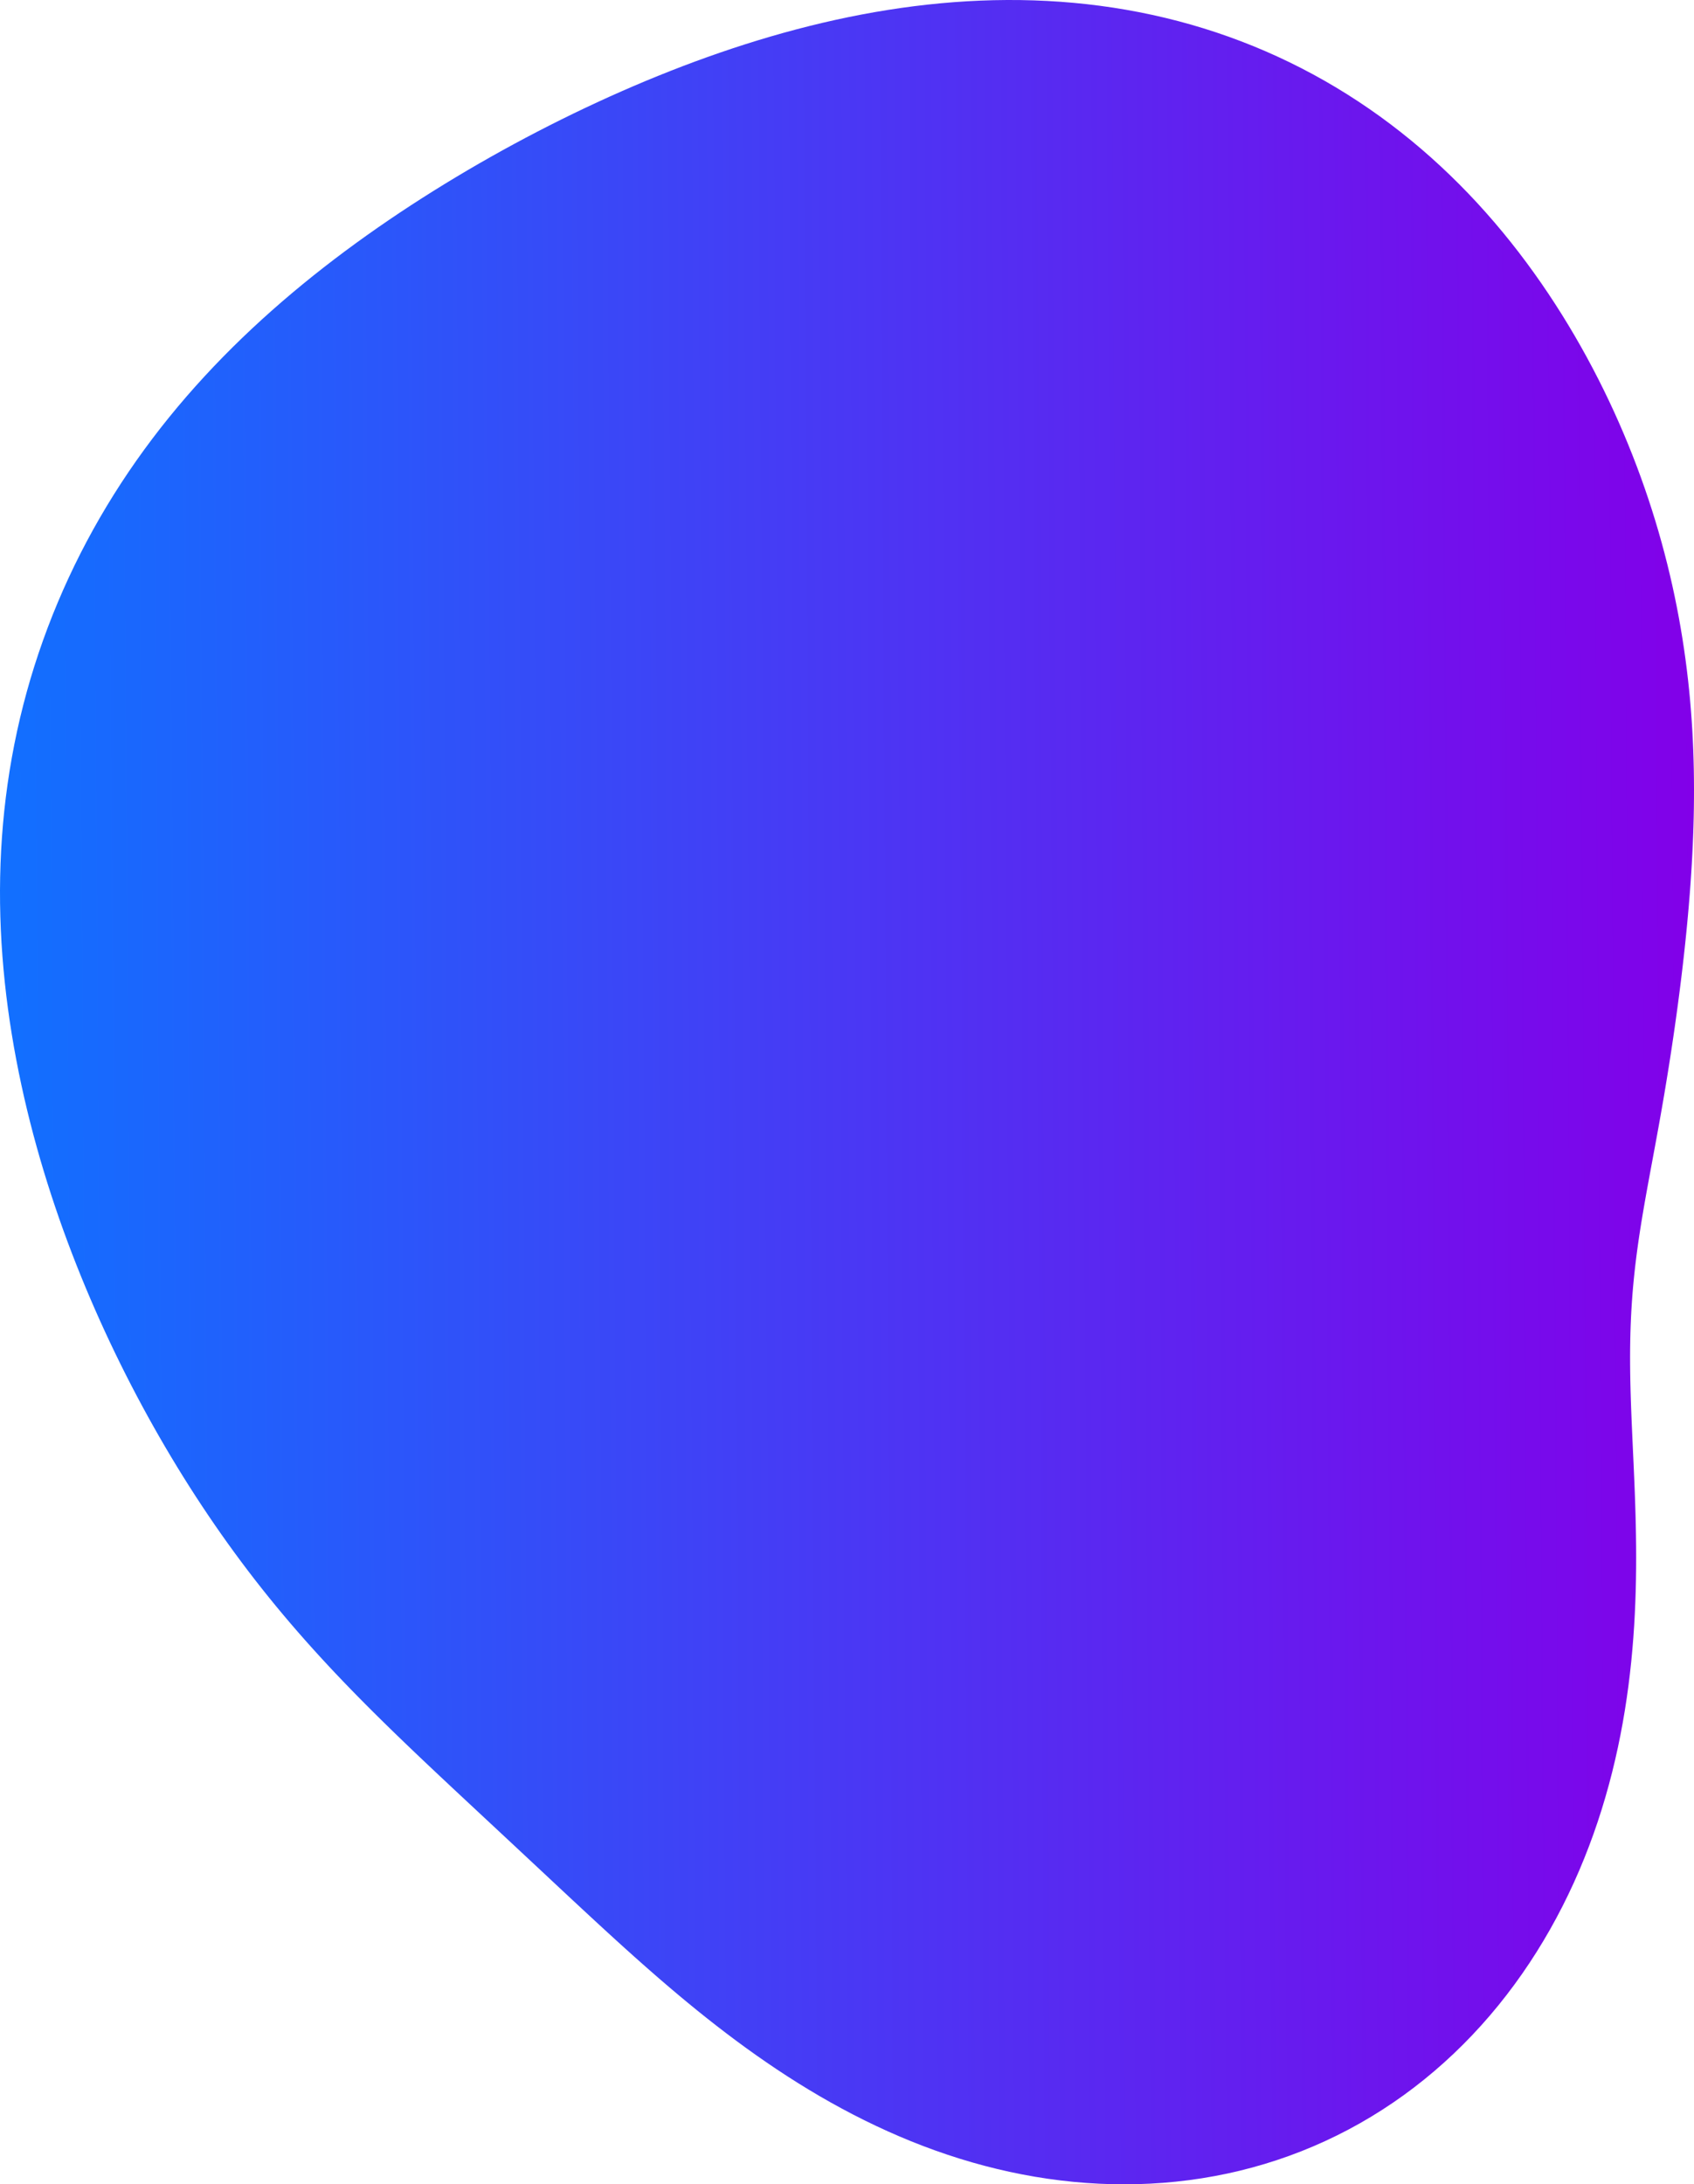 <svg width="218" height="281" viewBox="0 0 218 281" fill="none" xmlns="http://www.w3.org/2000/svg">
<path fill-rule="evenodd" clip-rule="evenodd" d="M213.827 142.779L213.664 143.707L213.499 144.63L213.332 145.55L213.165 146.467L212.997 147.381L212.828 148.292L212.66 149.201L212.491 150.107L212.324 151.012L212.158 151.915L211.993 152.817L211.83 153.718L211.671 154.619L211.514 155.52L211.362 156.421L211.213 157.324L211.07 158.228L210.932 159.135L210.8 160.044L210.674 160.957L210.555 161.874L210.444 162.795L210.34 163.722L210.244 164.656L210.156 165.596L210.077 166.544L210.008 167.5L209.947 168.466L209.895 169.442L209.853 170.428L209.82 171.426L209.796 172.436L209.781 173.459L209.775 174.496L209.778 175.548L209.789 176.615L209.808 177.697L209.834 178.796L209.867 179.913L209.906 181.046L209.95 182.198L209.999 183.368L210.052 184.557L210.107 185.765L210.163 186.992L210.221 188.239L210.277 189.505L210.332 190.791L210.383 192.096L210.43 193.42L210.471 194.764L210.506 196.126L210.532 197.507L210.549 198.905L210.555 200.322L210.55 201.756L210.531 203.206L210.497 204.672L210.448 206.154L210.381 207.65L210.297 209.16L210.193 210.683L210.068 212.218L209.922 213.764L209.753 215.321L209.56 216.886L209.342 218.459L209.099 220.039L208.829 221.625L208.531 223.215L208.204 224.809L207.848 226.404L207.463 228L207.046 229.596L206.598 231.189L206.119 232.779L205.607 234.365L205.062 235.944L204.483 237.516L203.871 239.079L203.226 240.632L202.546 242.174L201.832 243.702L201.083 245.217L200.301 246.715L199.484 248.197L198.632 249.66L197.747 251.104L196.828 252.527L195.875 253.928L194.889 255.305L193.87 256.657L192.818 257.984L191.734 259.283L190.618 260.553L189.471 261.794L188.293 263.003L187.085 264.181L185.847 265.325L184.581 266.435L183.287 267.509L181.966 268.547L180.618 269.548L179.245 270.51L177.847 271.433L176.426 272.317L174.983 273.16L173.517 273.962L172.032 274.722L170.527 275.439L169.003 276.114L167.463 276.746L165.906 277.335L164.334 277.879L162.749 278.38L161.151 278.837L159.542 279.25L157.922 279.619L156.293 279.943L154.657 280.224L153.013 280.461L151.364 280.655L149.711 280.805L148.054 280.912L146.395 280.977L144.734 281L143.074 280.981L141.414 280.921L139.756 280.82L138.101 280.679L136.45 280.498L134.804 280.278L133.164 280.02L131.53 279.723L129.903 279.389L128.285 279.019L126.676 278.612L125.077 278.171L123.489 277.695L121.912 277.185L120.347 276.643L118.794 276.069L117.255 275.465L115.73 274.83L114.219 274.167L112.723 273.477L111.242 272.76L109.776 272.018L108.327 271.252L106.893 270.463L105.475 269.652L104.075 268.82L102.69 267.969L101.322 267.099L99.971 266.213L98.637 265.31L97.319 264.394L96.017 263.463L94.731 262.52L93.461 261.566L92.207 260.603L90.968 259.63L89.744 258.649L88.535 257.662L87.34 256.669L86.158 255.671L84.989 254.669L83.833 253.664L82.689 252.658L81.556 251.65L80.433 250.642L79.321 249.634L78.218 248.627L77.124 247.622L76.038 246.619L74.959 245.619L73.886 244.622L72.82 243.628L71.759 242.638L70.703 241.651L69.651 240.668L68.603 239.689L67.558 238.713L66.516 237.741L65.477 236.771L64.441 235.804L63.406 234.84L62.373 233.877L61.342 232.916L60.312 231.956L59.284 230.997L58.257 230.037L57.232 229.076L56.208 228.115L55.186 227.152L54.166 226.186L53.148 225.217L52.132 224.244L51.119 223.267L50.108 222.286L49.101 221.299L48.097 220.306L47.096 219.306L46.1 218.3L45.109 217.286L44.123 216.264L43.142 215.233L42.167 214.194L41.199 213.145L40.237 212.087L39.282 211.02L38.335 209.942L37.395 208.854L36.464 207.755L35.541 206.646L34.627 205.526L33.722 204.395L32.826 203.254L31.94 202.102L31.063 200.939L30.195 199.765L29.336 198.581L28.488 197.386L27.648 196.18L26.818 194.964L25.998 193.738L25.187 192.501L24.385 191.254L23.593 189.997L22.81 188.729L22.037 187.451L21.273 186.163L20.519 184.865L19.775 183.557L19.04 182.239L18.315 180.91L17.599 179.571L16.894 178.223L16.198 176.864L15.513 175.494L14.838 174.115L14.173 172.725L13.519 171.325L12.876 169.915L12.244 168.495L11.623 167.064L11.013 165.623L10.416 164.171L9.83 162.709L9.257 161.237L8.697 159.755L8.149 158.262L7.615 156.759L7.096 155.245L6.59 153.722L6.099 152.188L5.623 150.645L5.162 149.091L4.718 147.527L4.289 145.954L3.878 144.372L3.484 142.779L3.108 141.178L2.75 139.567L2.411 137.948L2.092 136.32L1.792 134.684L1.514 133.039L1.256 131.387L1.021 129.728L0.808 128.061L0.619 126.388L0.454 124.709L0.313 123.024L0.197 121.333L0.108 119.638L0.045 117.939L0.009 116.235L0 114.529L0.02 112.82L0.068 111.11L0.145 109.398L0.252 107.685L0.388 105.973L0.555 104.261L0.752 102.551L0.98 100.842L1.238 99.137L1.528 97.435L1.849 95.737L2.201 94.043L2.584 92.356L2.999 90.674L3.445 88.999L3.921 87.332L4.429 85.673L4.968 84.022L5.537 82.381L6.136 80.75L6.765 79.129L7.425 77.52L8.113 75.922L8.831 74.336L9.578 72.763L10.353 71.204L11.157 69.658L11.988 68.127L12.847 66.611L13.733 65.11L14.646 63.625L15.585 62.156L16.55 60.704L17.54 59.27L18.555 57.852L19.594 56.453L20.656 55.071L21.742 53.708L22.849 52.363L23.979 51.037L25.129 49.729L26.299 48.441L27.488 47.17L28.697 45.919L29.923 44.686L31.166 43.472L32.427 42.276L33.703 41.098L34.994 39.939L36.299 38.798L37.618 37.674L38.951 36.568L40.296 35.479L41.654 34.407L43.022 33.352L44.402 32.313L45.792 31.291L47.192 30.284L48.601 29.293L50.02 28.317L51.447 27.356L52.883 26.41L54.327 25.479L55.779 24.562L57.238 23.659L58.705 22.77L60.178 21.895L61.659 21.034L63.147 20.186L64.641 19.351L66.143 18.531L67.651 17.723L69.165 16.93L70.687 16.149L72.215 15.383L73.749 14.63L75.29 13.891L76.838 13.167L78.392 12.456L79.953 11.761L81.521 11.08L83.095 10.414L84.677 9.764L86.264 9.13L87.859 8.512L89.461 7.911L91.069 7.328L92.684 6.762L94.306 6.214L95.934 5.685L97.569 5.176L99.21 4.686L100.858 4.217L102.512 3.77L104.172 3.344L105.838 2.94L107.51 2.559L109.187 2.202L110.869 1.87L112.556 1.562L114.248 1.28L115.943 1.025L117.643 0.796L119.346 0.595L121.052 0.422L122.76 0.278L124.47 0.163L126.182 0.078L127.895 0.023L129.608 0L131.32 0.008L133.032 0.048L134.742 0.121L136.45 0.226L138.156 0.365L139.857 0.537L141.554 0.744L143.246 0.984L144.932 1.26L146.611 1.57L148.283 1.915L149.947 2.295L151.602 2.71L153.246 3.16L154.881 3.646L156.503 4.166L158.113 4.721L159.71 5.312L161.294 5.936L162.862 6.595L164.415 7.288L165.952 8.014L167.472 8.774L168.974 9.566L170.457 10.39L171.922 11.245L173.366 12.132L174.791 13.049L176.194 13.995L177.576 14.97L178.935 15.973L180.272 17.004L181.586 18.061L182.877 19.143L184.143 20.249L185.385 21.38L186.603 22.533L187.796 23.707L188.964 24.902L190.107 26.117L191.224 27.351L192.316 28.602L193.382 29.869L194.423 31.152L195.438 32.449L196.428 33.759L197.392 35.082L198.332 36.415L199.246 37.759L200.136 39.112L201.001 40.473L201.841 41.841L202.658 43.216L203.45 44.597L204.219 45.983L204.963 47.374L205.685 48.768L206.383 50.166L207.058 51.566L207.71 52.968L208.34 54.372L208.947 55.777L209.532 57.183L210.095 58.589L210.636 59.994L211.156 61.399L211.654 62.802L212.131 64.204L212.587 65.605L213.022 67.003L213.437 68.398L213.831 69.791L214.205 71.18L214.56 72.566L214.895 73.948L215.211 75.325L215.507 76.698L215.785 78.066L216.045 79.429L216.286 80.787L216.51 82.138L216.716 83.484L216.905 84.823L217.078 86.156L217.234 87.481L217.374 88.799L217.499 90.11L217.608 91.413L217.703 92.709L217.784 93.996L217.851 95.274L217.905 96.544L217.946 97.805L217.976 99.057L217.993 100.299L218 101.533L217.996 102.756L217.983 103.97L217.96 105.174L217.928 106.369L217.887 107.553L217.839 108.728L217.783 109.893L217.721 111.048L217.651 112.193L217.576 113.329L217.495 114.455L217.408 115.571L217.316 116.678L217.219 117.776L217.118 118.865L217.013 119.945L216.904 121.016L216.791 122.078L216.675 123.132L216.556 124.178L216.433 125.216L216.308 126.246L216.18 127.268L216.049 128.284L215.916 129.292L215.78 130.293L215.642 131.287L215.502 132.275L215.36 133.257L215.215 134.233L215.069 135.203L214.92 136.167L214.77 137.126L214.617 138.08L214.463 139.029L214.307 139.973L214.149 140.913L213.989 141.848L213.827 142.779Z" fill="url(#paint0_linear_46_311)"/>
<defs>
<linearGradient id="paint0_linear_46_311" x1="0" y1="140.5" x2="218.339" y2="139.055" gradientUnits="userSpaceOnUse">
<stop stop-color="#1170FF"/>
<stop offset="1" stop-color="#8200E9"/>
</linearGradient>
</defs>
</svg>
